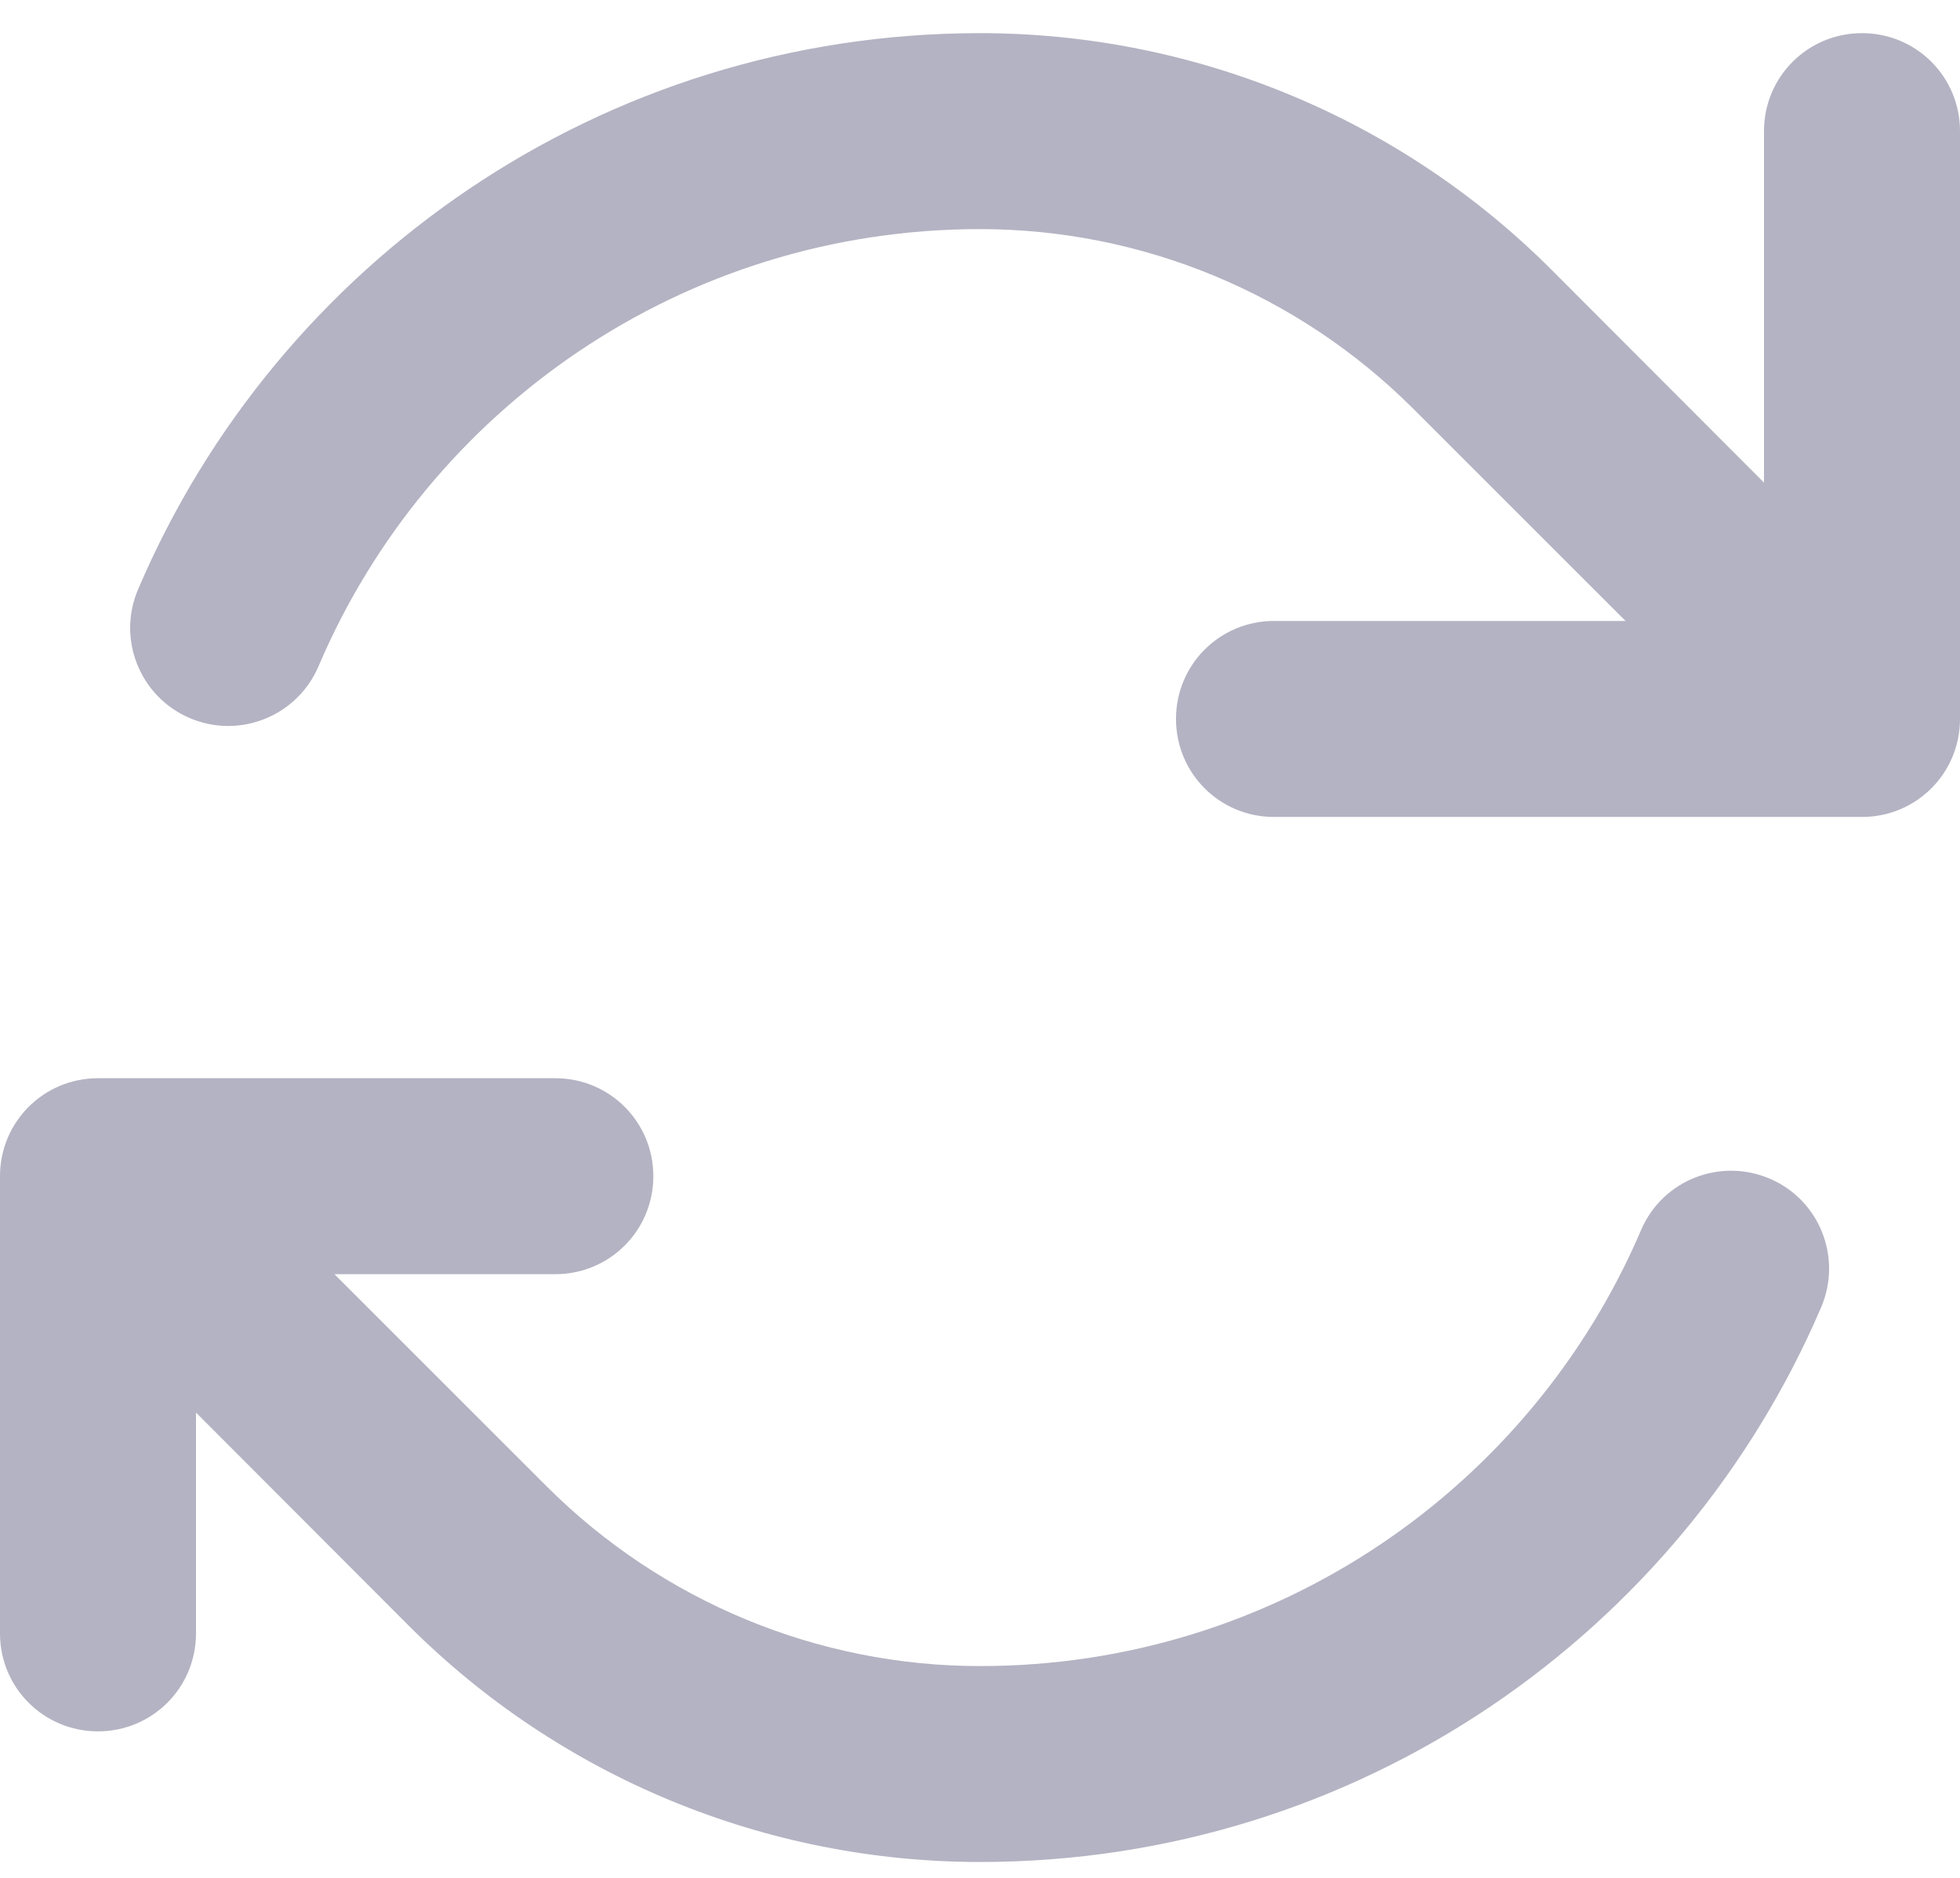 <svg width="48" height="46" viewBox="0 0 48 46" fill="none" xmlns="http://www.w3.org/2000/svg">
<path d="M48 17.611C48 18.942 46.93 20.012 45.6 20.012H34.4H31.2C29.87 20.012 28.8 18.942 28.8 17.611C28.8 16.282 29.87 15.211 31.2 15.211H34.4H39.81L34.6 10.002C31.78 7.192 27.97 5.612 24 5.612C16.73 5.612 10.48 10.021 7.8 16.322C7.28 17.541 5.87 18.111 4.65 17.591C3.43 17.072 2.86 15.662 3.38 14.441C6.79 6.432 14.74 0.812 24 0.812C29.25 0.812 34.28 2.892 37.99 6.602L43.2 11.822V6.412V6.372V3.212C43.2 1.882 44.27 0.812 45.6 0.812C46.93 0.812 48 1.882 48 3.212V17.611ZM2.4 26.412H13.6C14.93 26.412 16 27.482 16 28.811C16 30.142 14.93 31.212 13.6 31.212H8.19L13.4 36.422C16.22 39.231 20.03 40.812 24 40.812C31.26 40.812 37.5 36.422 40.19 30.131C40.71 28.912 42.12 28.352 43.34 28.872C44.56 29.392 45.12 30.802 44.6 32.022C41.18 40.011 33.25 45.611 24 45.611C18.75 45.611 13.72 43.532 10.01 39.822L4.8 34.602V40.011C4.8 41.342 3.73 42.411 2.4 42.411C1.07 42.411 0 41.342 0 40.011V28.811C0 27.482 1.07 26.412 2.4 26.412Z" fill="#B3B3C3"/>
</svg>
